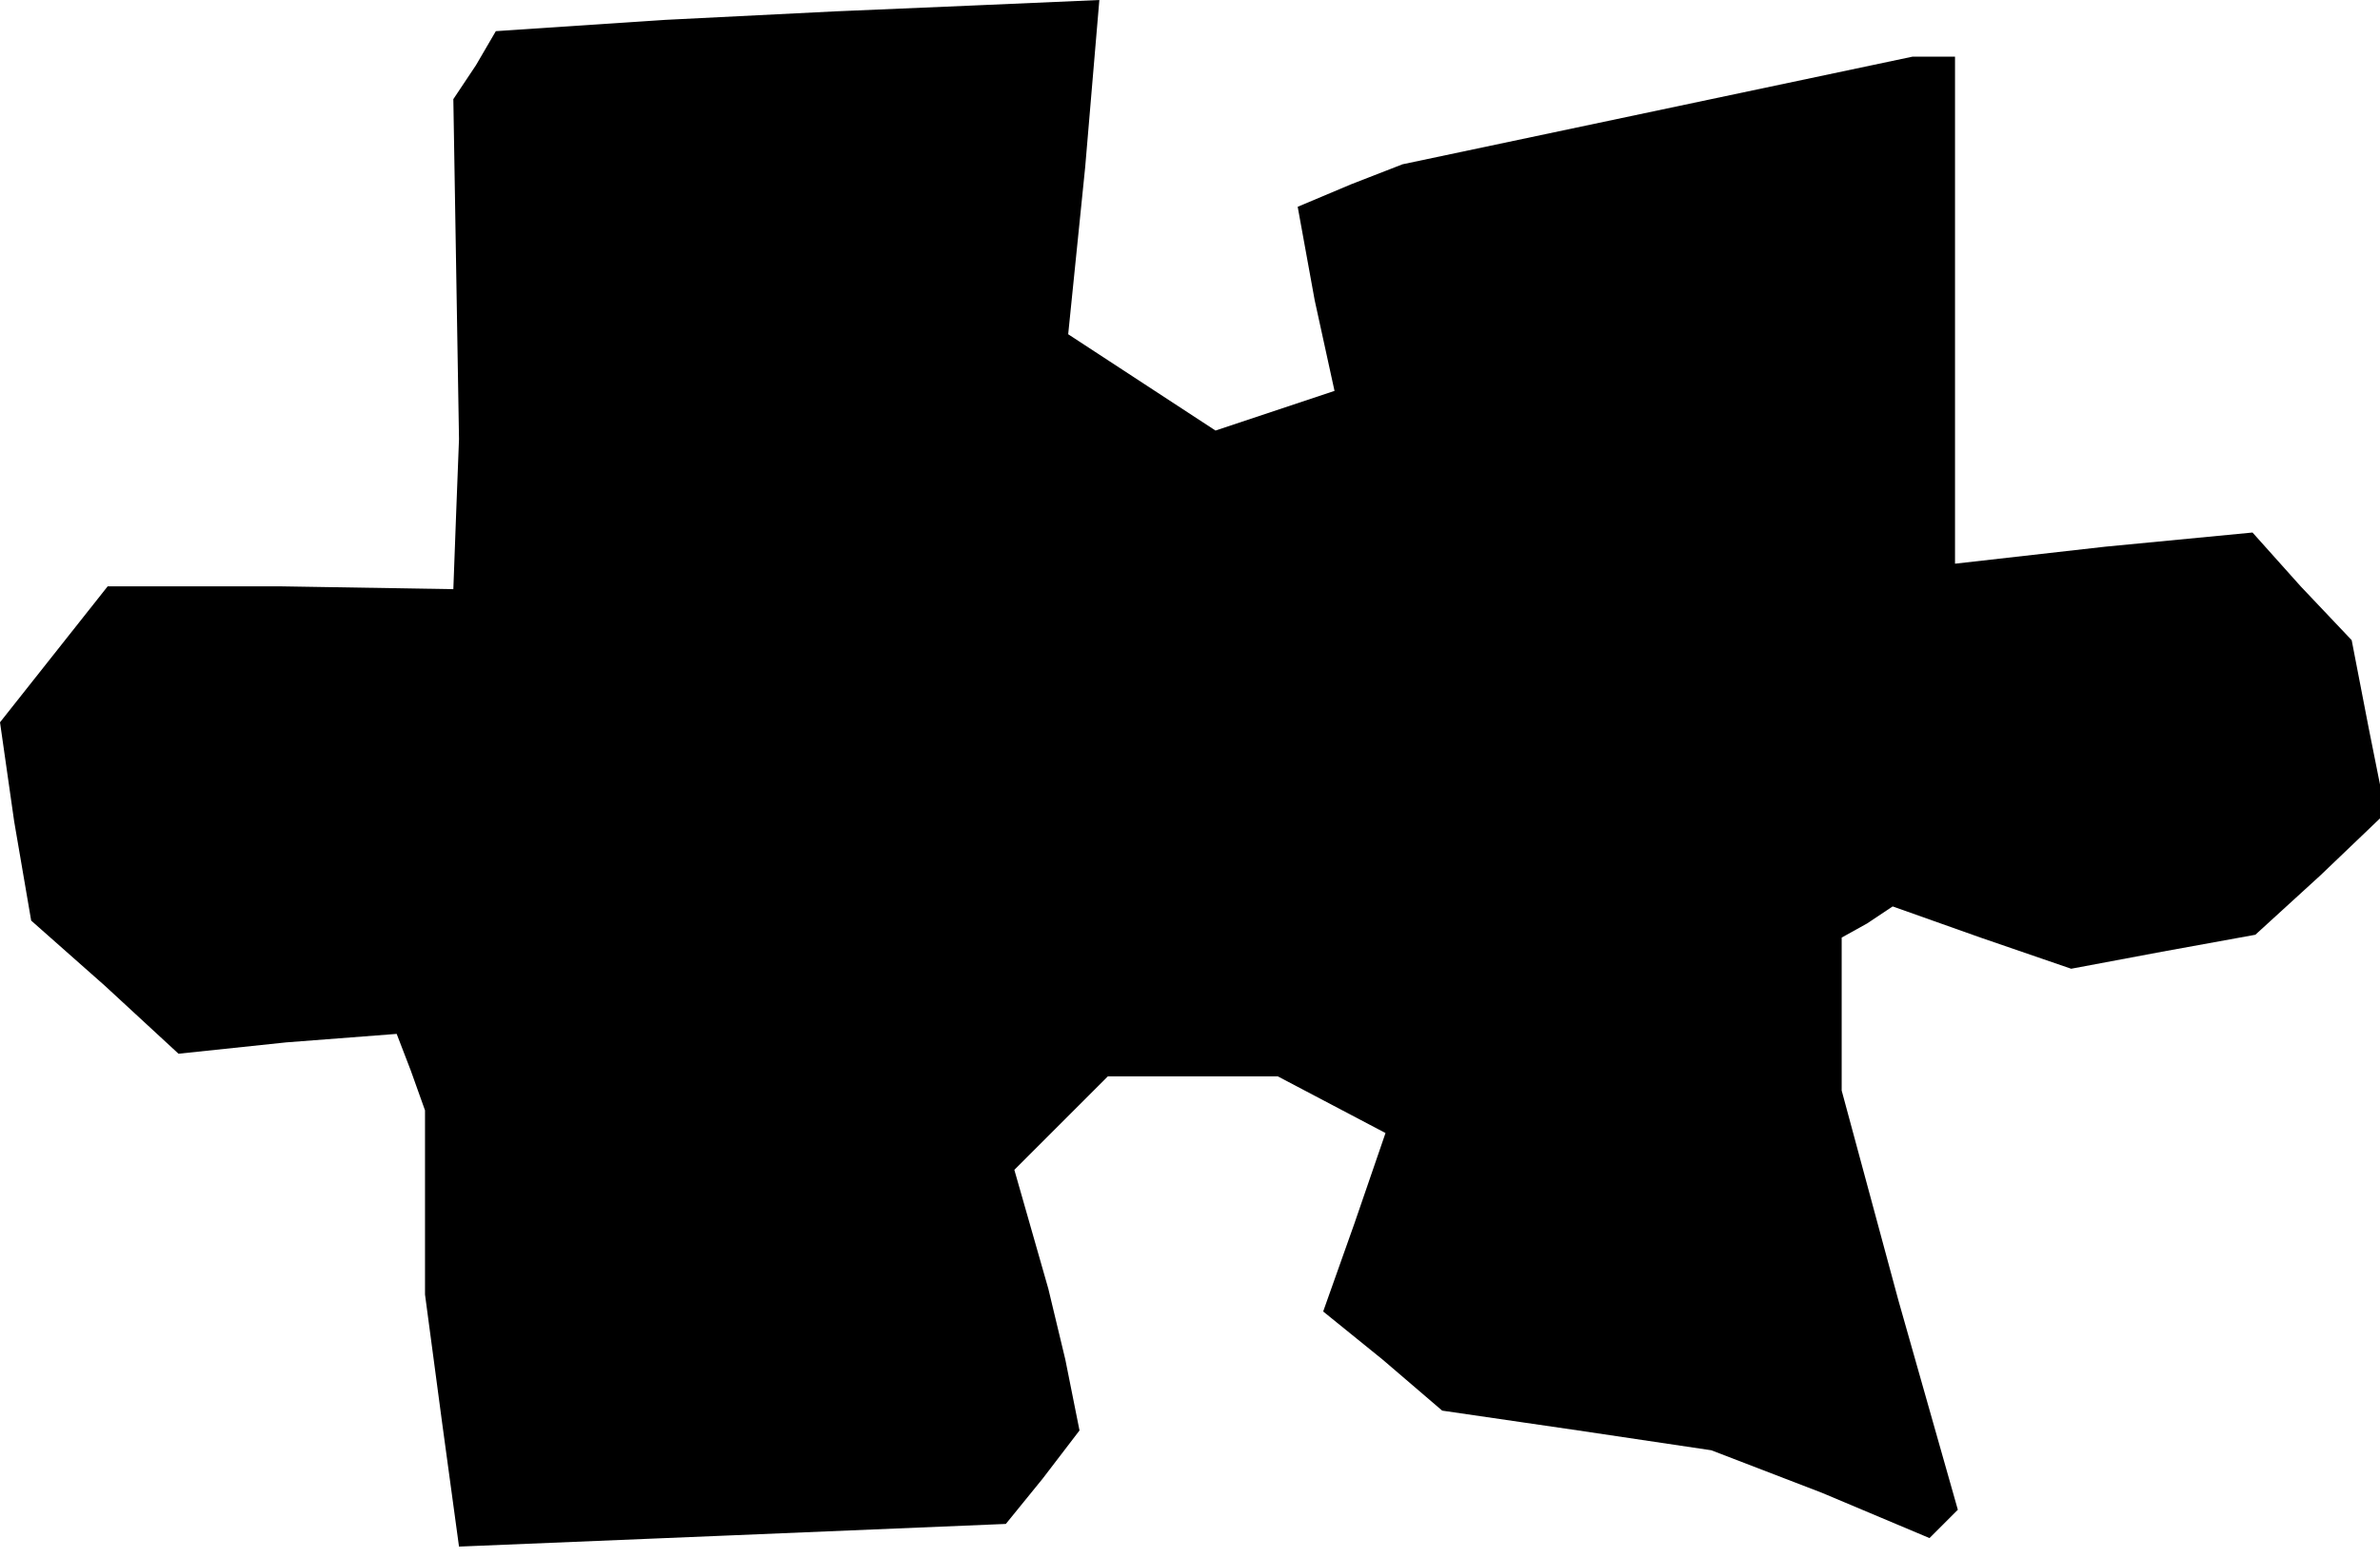 <?xml version="1.0" standalone="no"?>
<!DOCTYPE svg PUBLIC "-//W3C//DTD SVG 20010904//EN"
 "http://www.w3.org/TR/2001/REC-SVG-20010904/DTD/svg10.dtd">
<svg version="1.0" xmlns="http://www.w3.org/2000/svg"
 width="84pt" height="55pt" viewBox="0 0 84 55"
 preserveAspectRatio="xMidYMid meet">
<g transform="translate(0,55) scale(0.1,-0.1)"
fill="#000000" stroke="none">
<path d="M235 543 l-60 -4 -7 -12 -8 -12 1 -60 1 -60 -1 -26 -1 -27 -61 1 -61
0 -19 -24 -19 -24 5 -35 6 -35 26 -23 26 -24 38 4 39 3 5 -13 5 -14 0 -32 0
-33 6 -45 6 -44 97 4 96 4 13 16 13 17 -5 25 -6 25 -6 21 -6 21 17 17 16 16
30 0 30 0 19 -10 19 -10 -11 -32 -11 -31 21 -17 21 -18 48 -7 47 -7 39 -15 38
-16 5 5 5 5 -21 74 -20 74 0 27 0 27 9 5 9 6 31 -11 32 -11 32 6 33 6 23 21
23 22 -6 30 -6 31 -18 19 -17 19 -52 -5 -53 -6 0 90 0 89 -7 0 -8 0 -90 -19
-90 -19 -18 -7 -19 -8 6 -33 7 -32 -21 -7 -21 -7 -26 17 -26 17 6 59 5 59 -46
-2 -47 -2 -60 -3z"/>
</g>
</svg>
